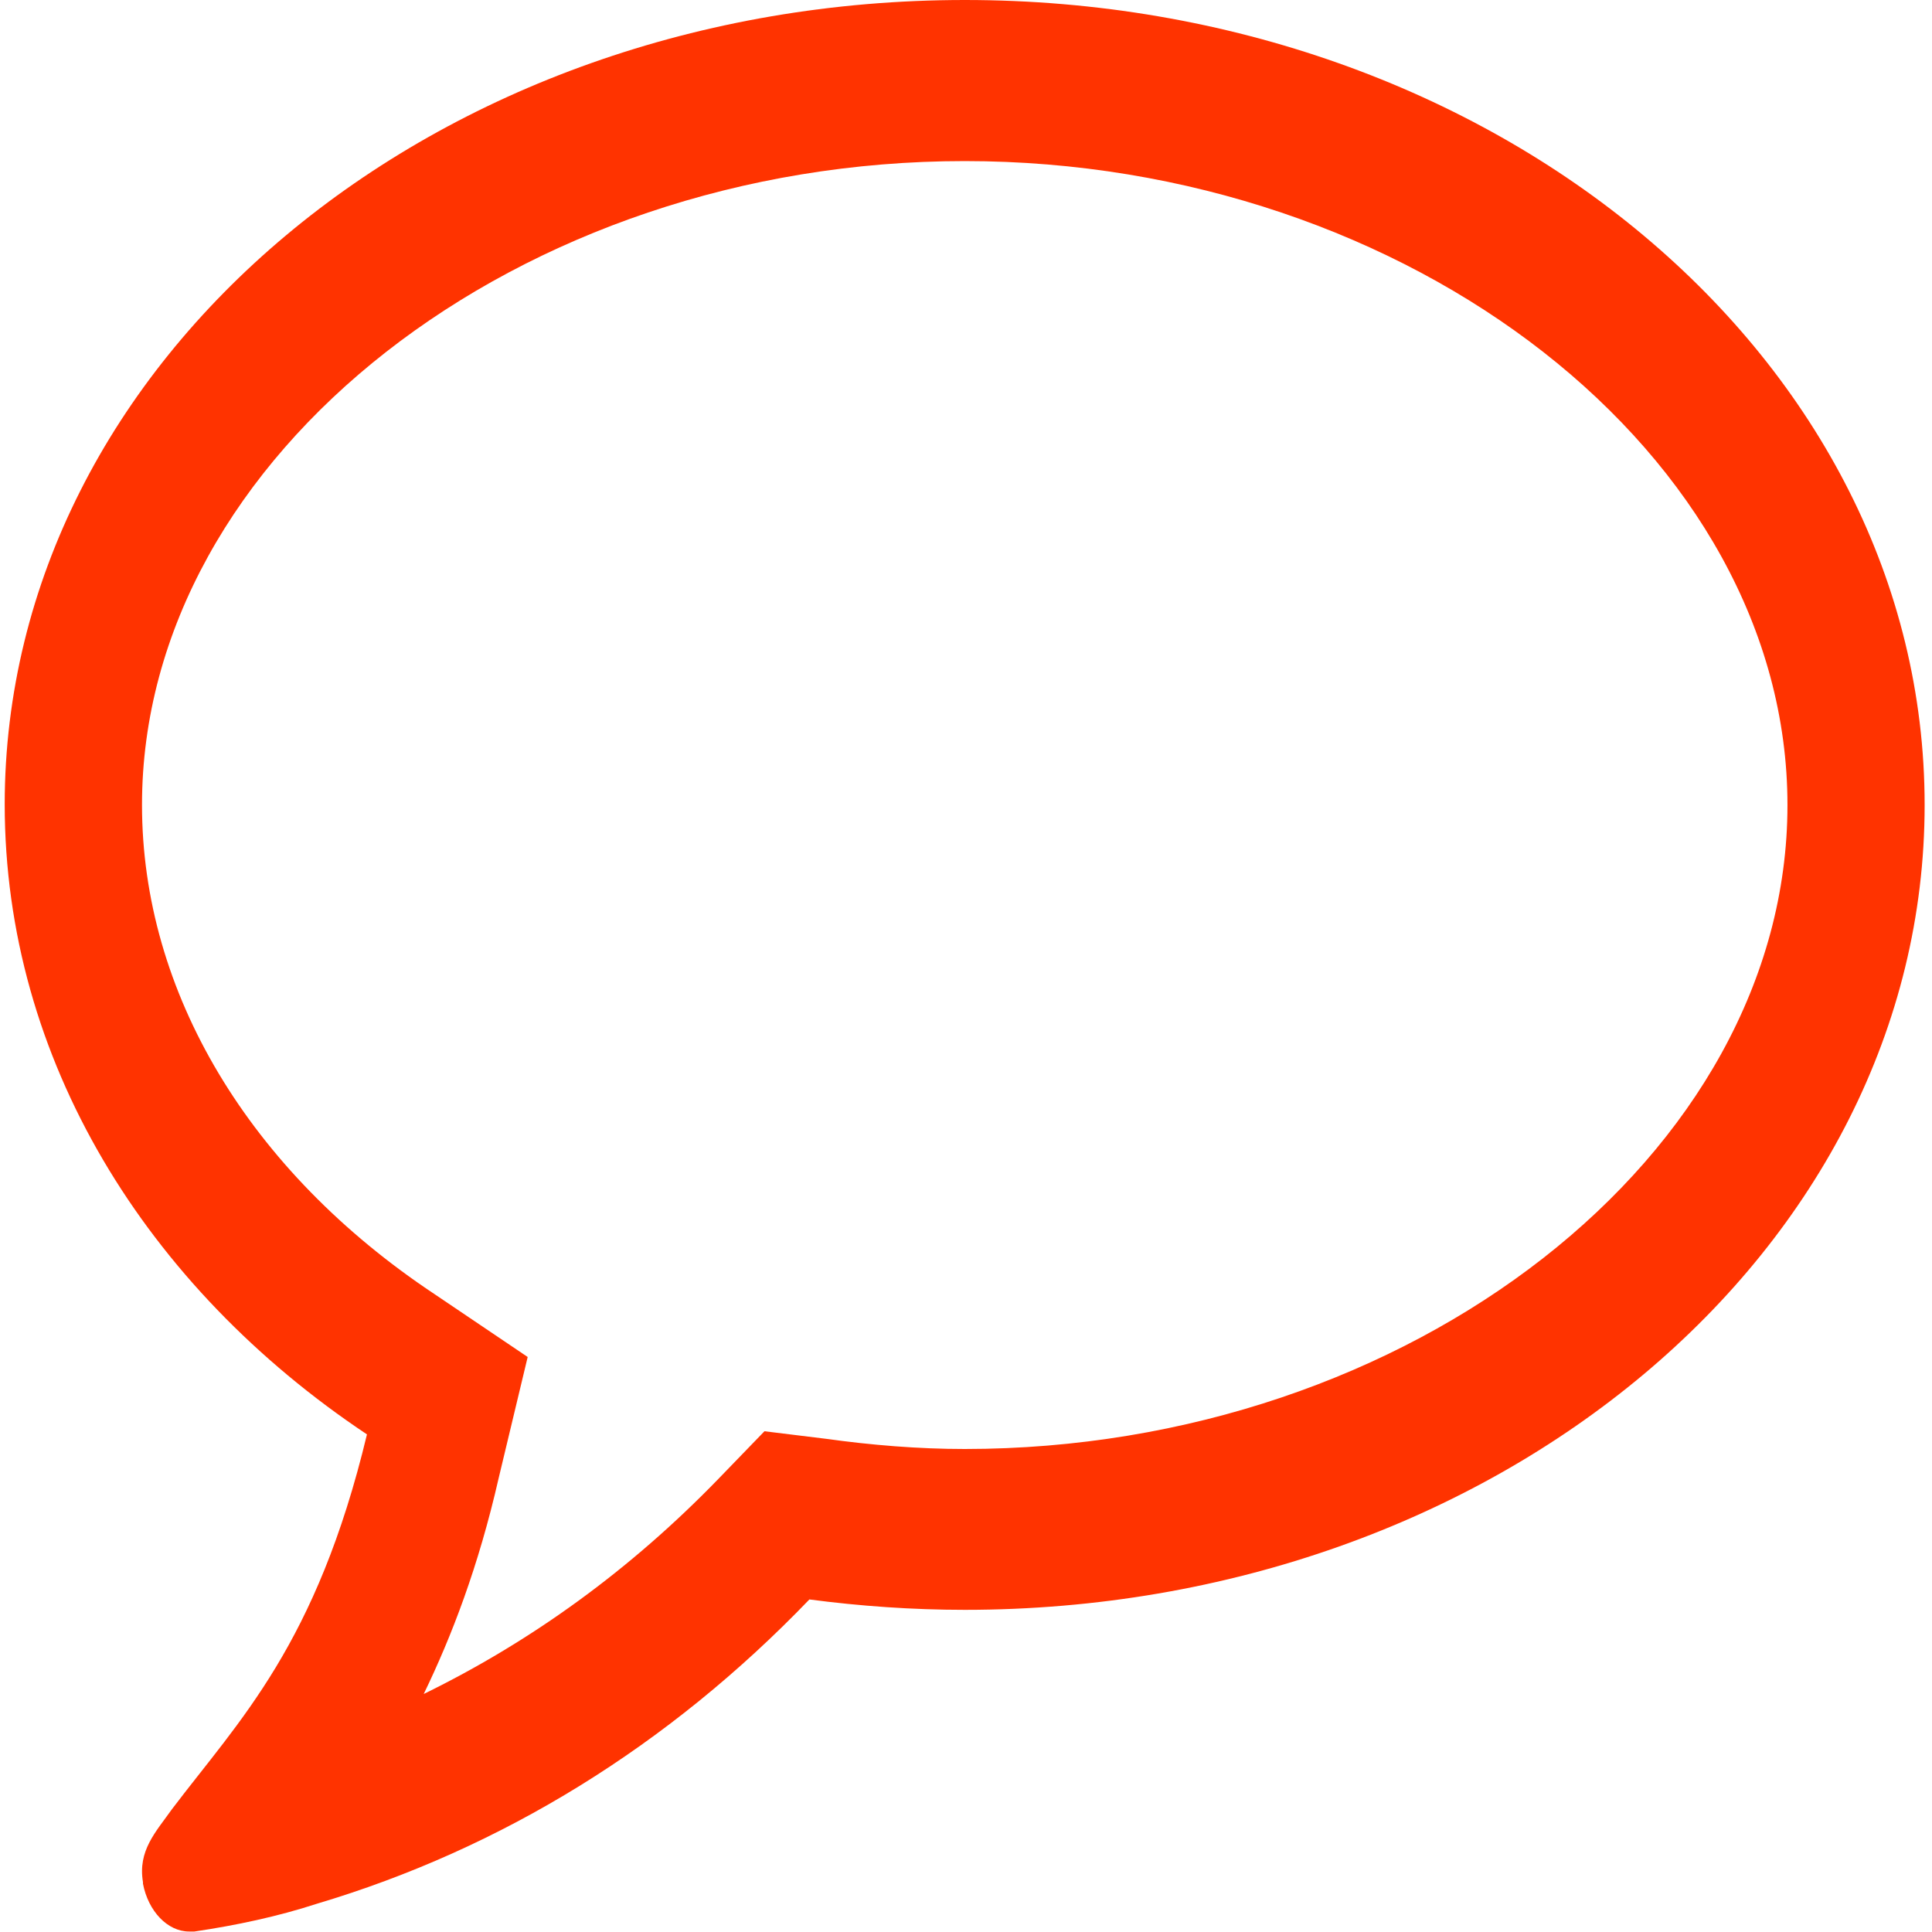 <?xml version="1.0" encoding="UTF-8" standalone="no"?>
<svg
   xmlns:dc="http://purl.org/dc/elements/1.1/"
   xmlns:cc="http://creativecommons.org/ns#"
   xmlns:rdf="http://www.w3.org/1999/02/22-rdf-syntax-ns#"
   xmlns:svg="http://www.w3.org/2000/svg"
   xmlns="http://www.w3.org/2000/svg"
   xml:space="preserve"
   enable-background="new 0 0 16 16"
   viewBox="0 0 16 16"
   height="16px"
   width="16px"
   y="0px"
   x="0px"
   id="Layer_1"
   version="1.1"><defs
     id="defs9" /><g
     id="g3"><path
       style="fill:#ff3300;fill-opacity:1"
       id="path5"
       d="M7.99,13.332c-0.435,0-0.869-0.031-1.287-0.086c-1.162,1.209-2.546,2.064-4.082,2.521   c-0.319,0.104-0.665,0.178-1.011,0.229c-0.018,0-0.036,0-0.044,0c-0.178,0-0.338-0.167-0.382-0.396c0-0.013,0-0.013,0-0.013   c-0.044-0.261,0.106-0.415,0.24-0.604c0.559-0.738,1.197-1.362,1.615-3.104c-1.828-1.219-3-3.104-3-5.218   C0.04,2.979,3.598,0,7.99,0c4.392,0,7.949,2.979,7.949,6.666C15.939,10.354,12.382,13.332,7.99,13.332z M1.176,6.666   c0,1.551,0.887,3.031,2.422,4.051l0.772,0.521L4.13,12.24c-0.168,0.736-0.39,1.312-0.621,1.789c0.896-0.438,1.712-1.03,2.44-1.781   l0.382-0.395l0.505,0.062C7.217,11.968,7.607,12,7.989,12c3.691,0,6.814-2.438,6.814-5.333c0-2.896-3.123-5.333-6.814-5.333   S1.176,3.77,1.176,6.666z"
       fill="#996699" /></g></svg>